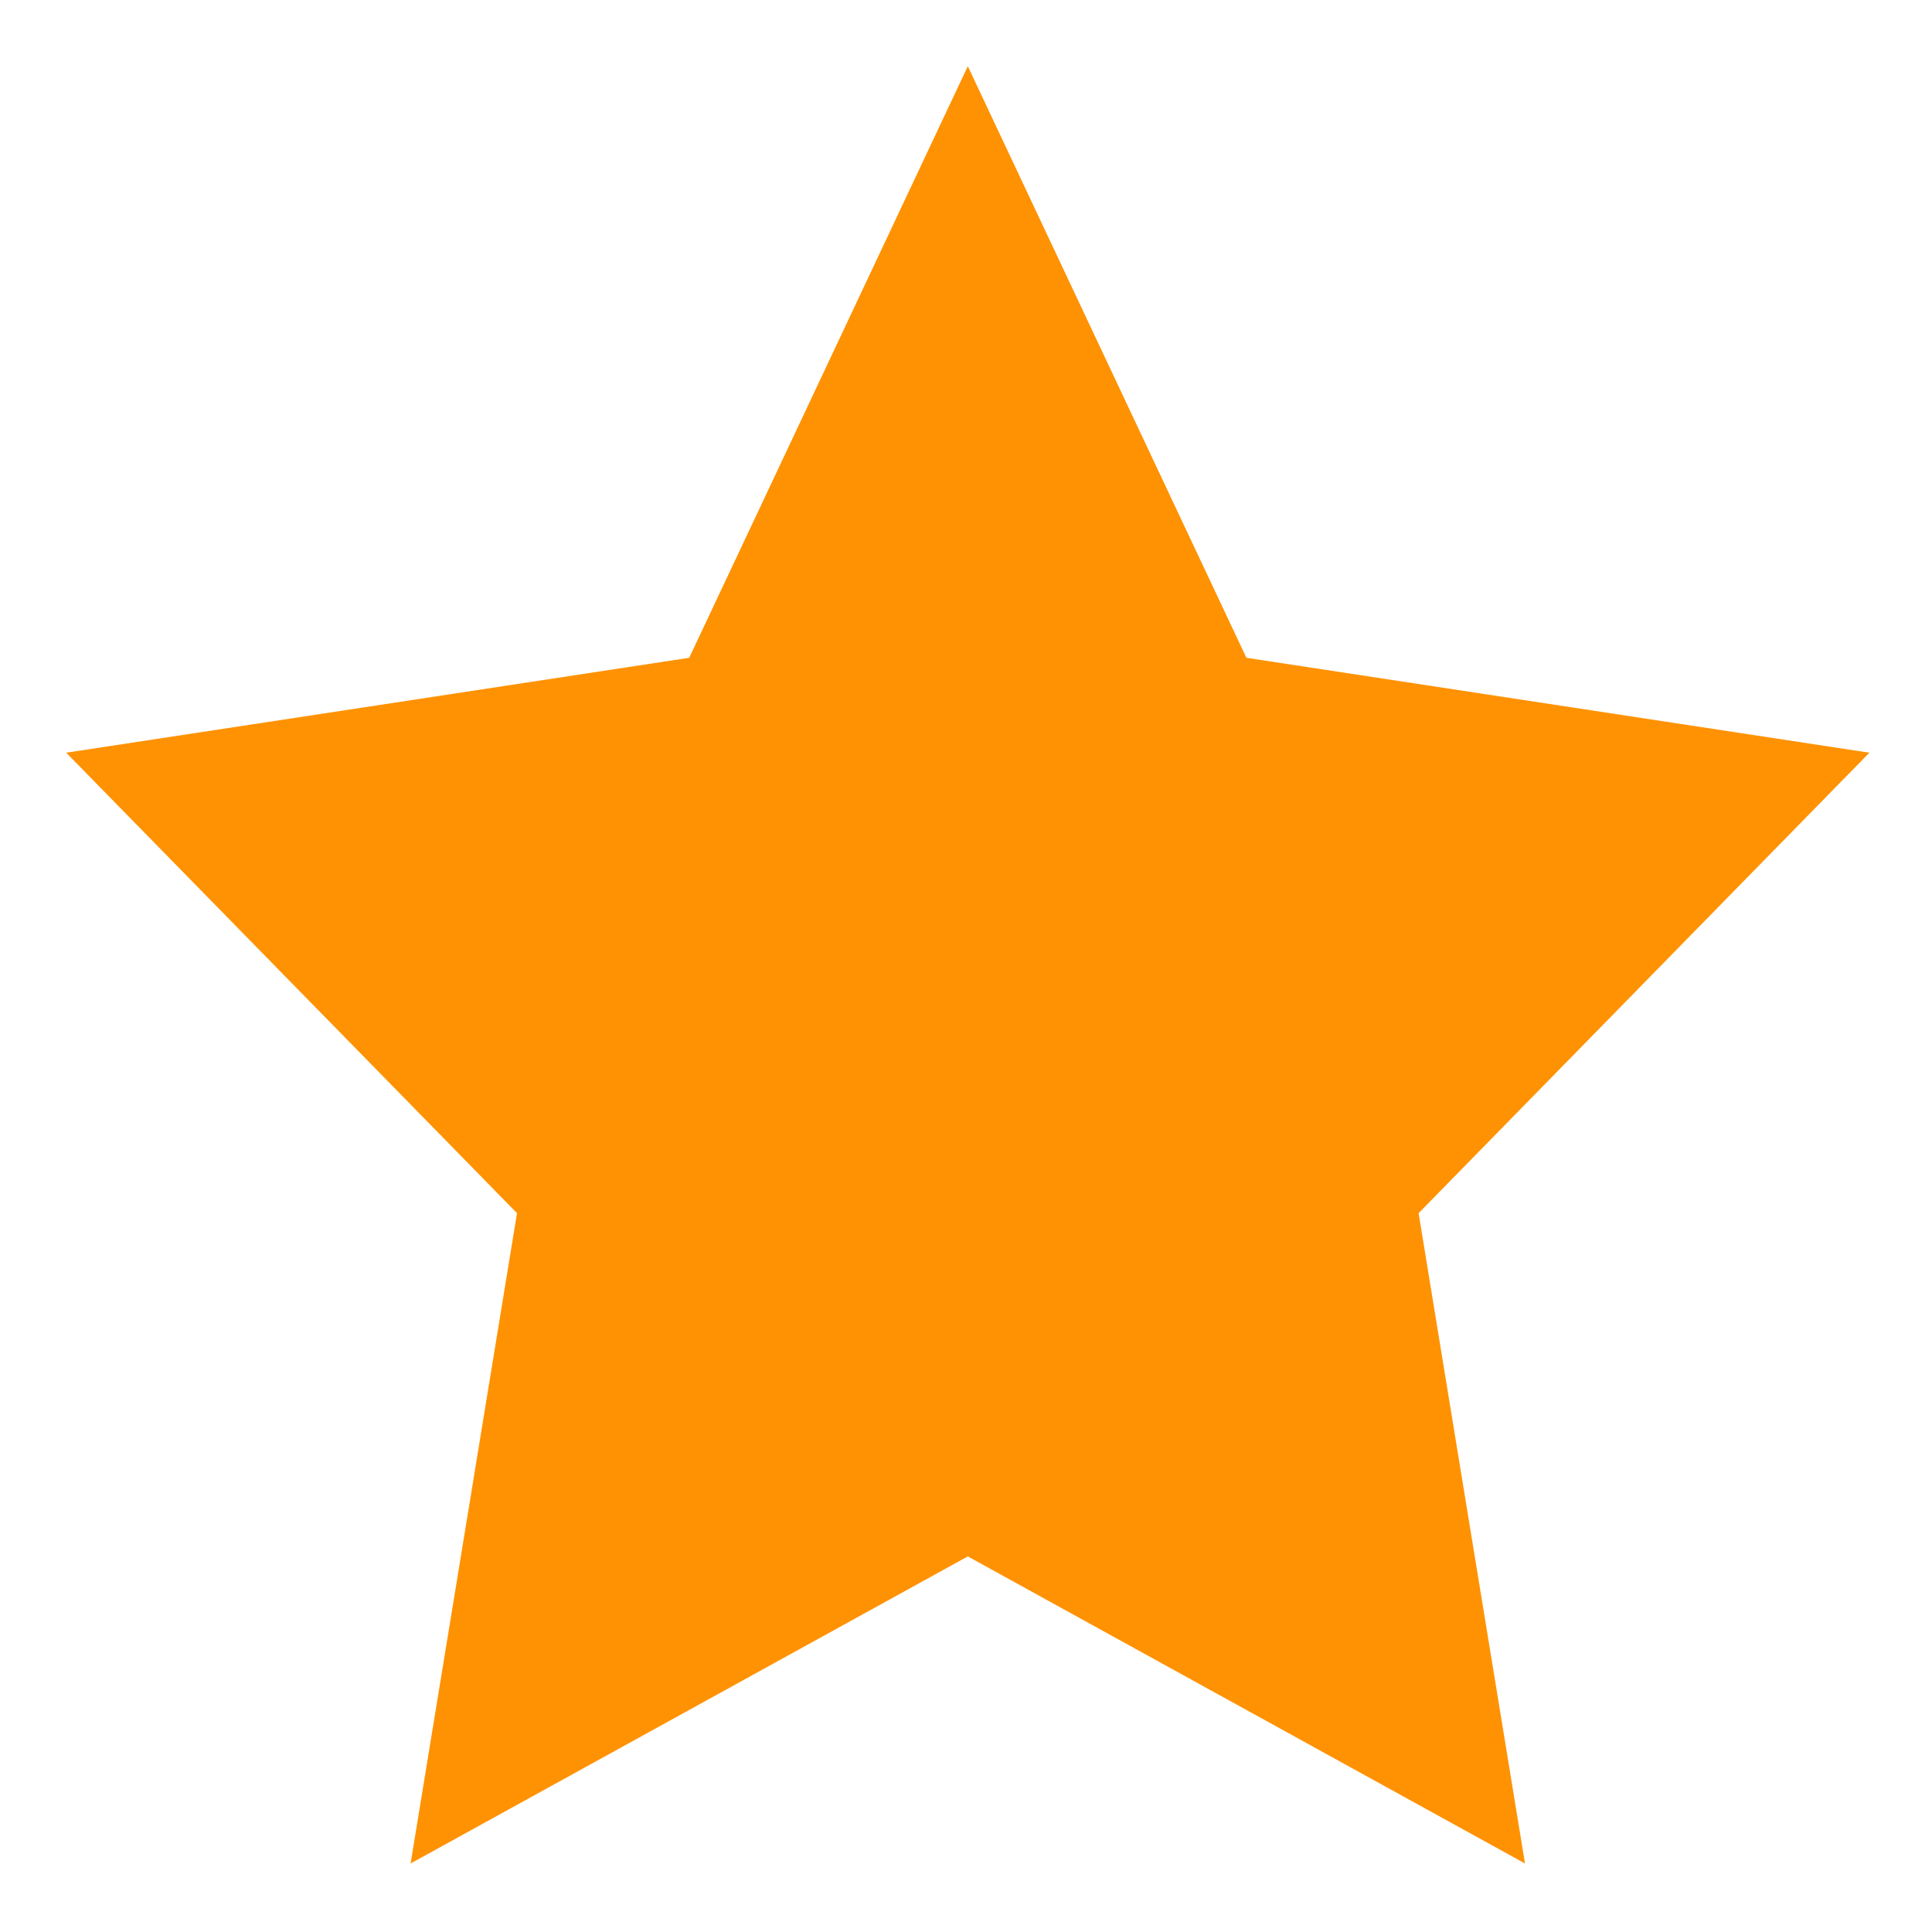 <svg width="15" height="15" viewBox="0 0 15 15" fill="none" xmlns="http://www.w3.org/2000/svg">
<path fill-rule="evenodd" clip-rule="evenodd" d="M3.188 14.468L4.014 9.419L0.514 5.844L5.351 5.107L7.514 0.514L9.677 5.107L14.514 5.844L11.014 9.419L11.84 14.468L7.514 12.084L3.188 14.468Z" fill="#FF9202"/>
</svg>

